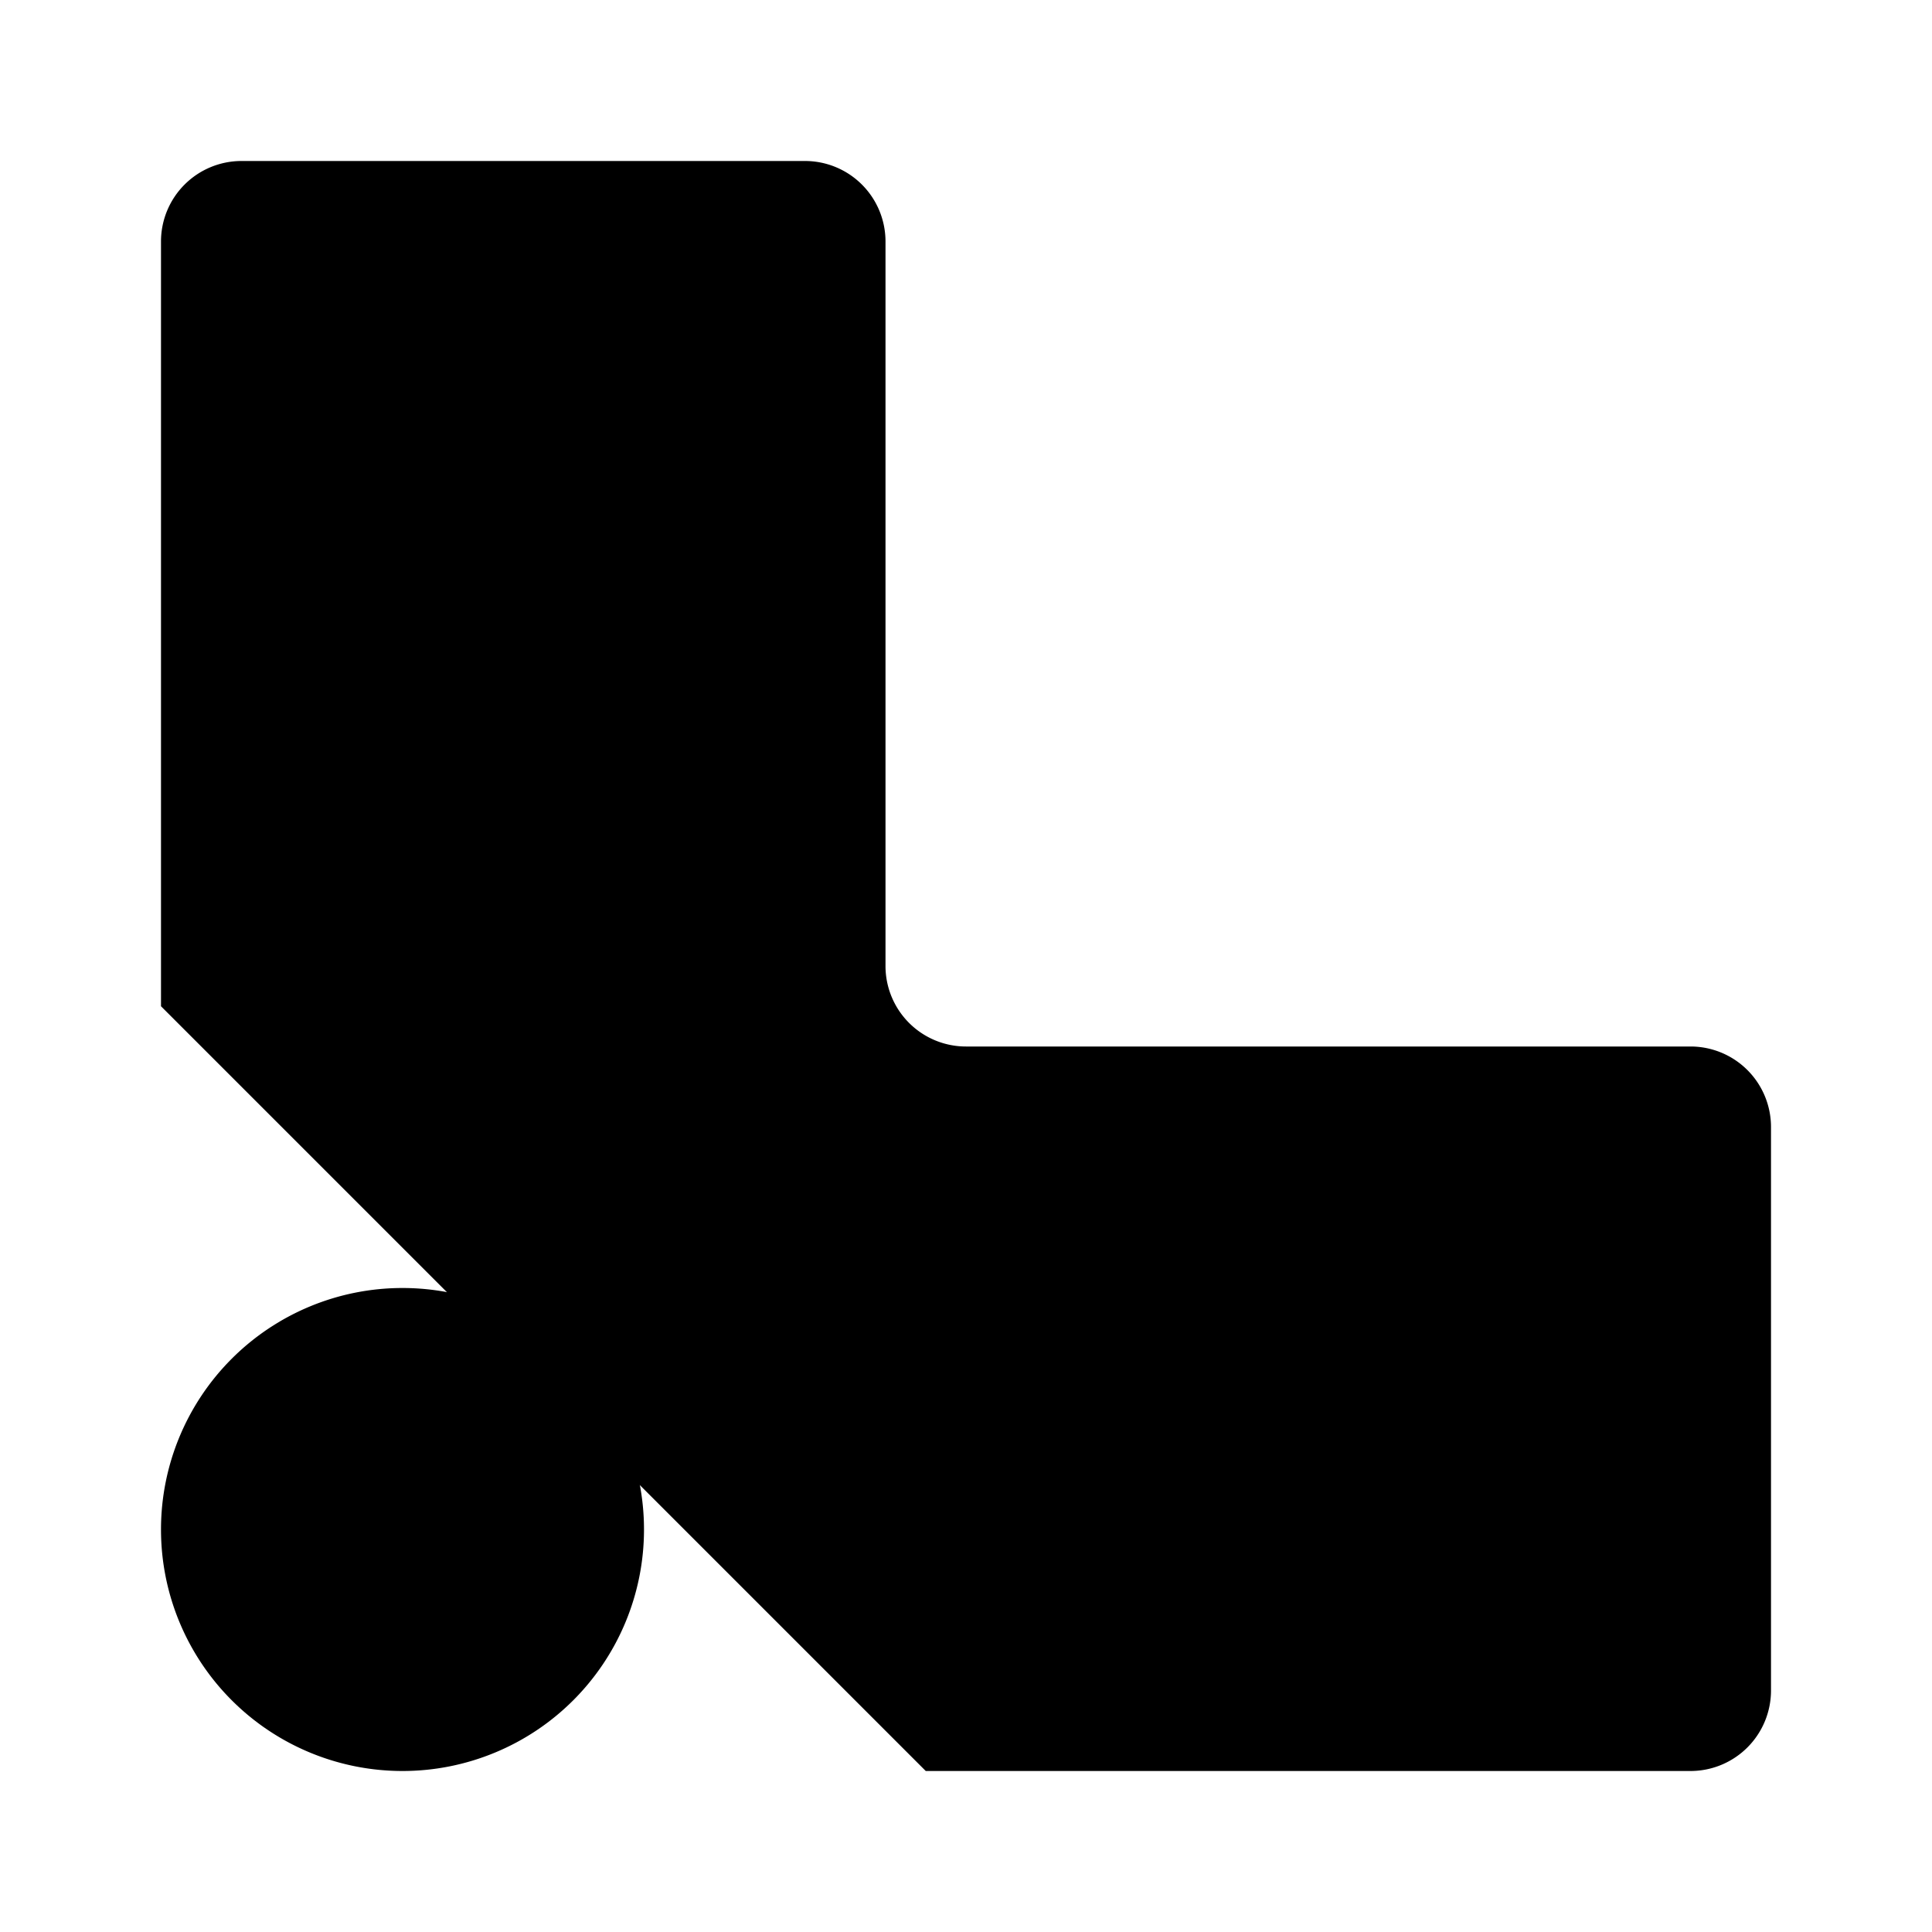 <svg xmlns="http://www.w3.org/2000/svg" viewBox="0 0 24 24"><path d="M11.5 22H21a1 1 0 0 0 1-1v-7a1 1 0 0 0-1-1h-9a1 1 0 0 1-1-1V3a1 1 0 0 0-1-1H3a1 1 0 0 0-1 1v9.5"/><path d="M8 19a3 3 0 1 1-6 0 3 3 0 0 1 6 0"/></svg>